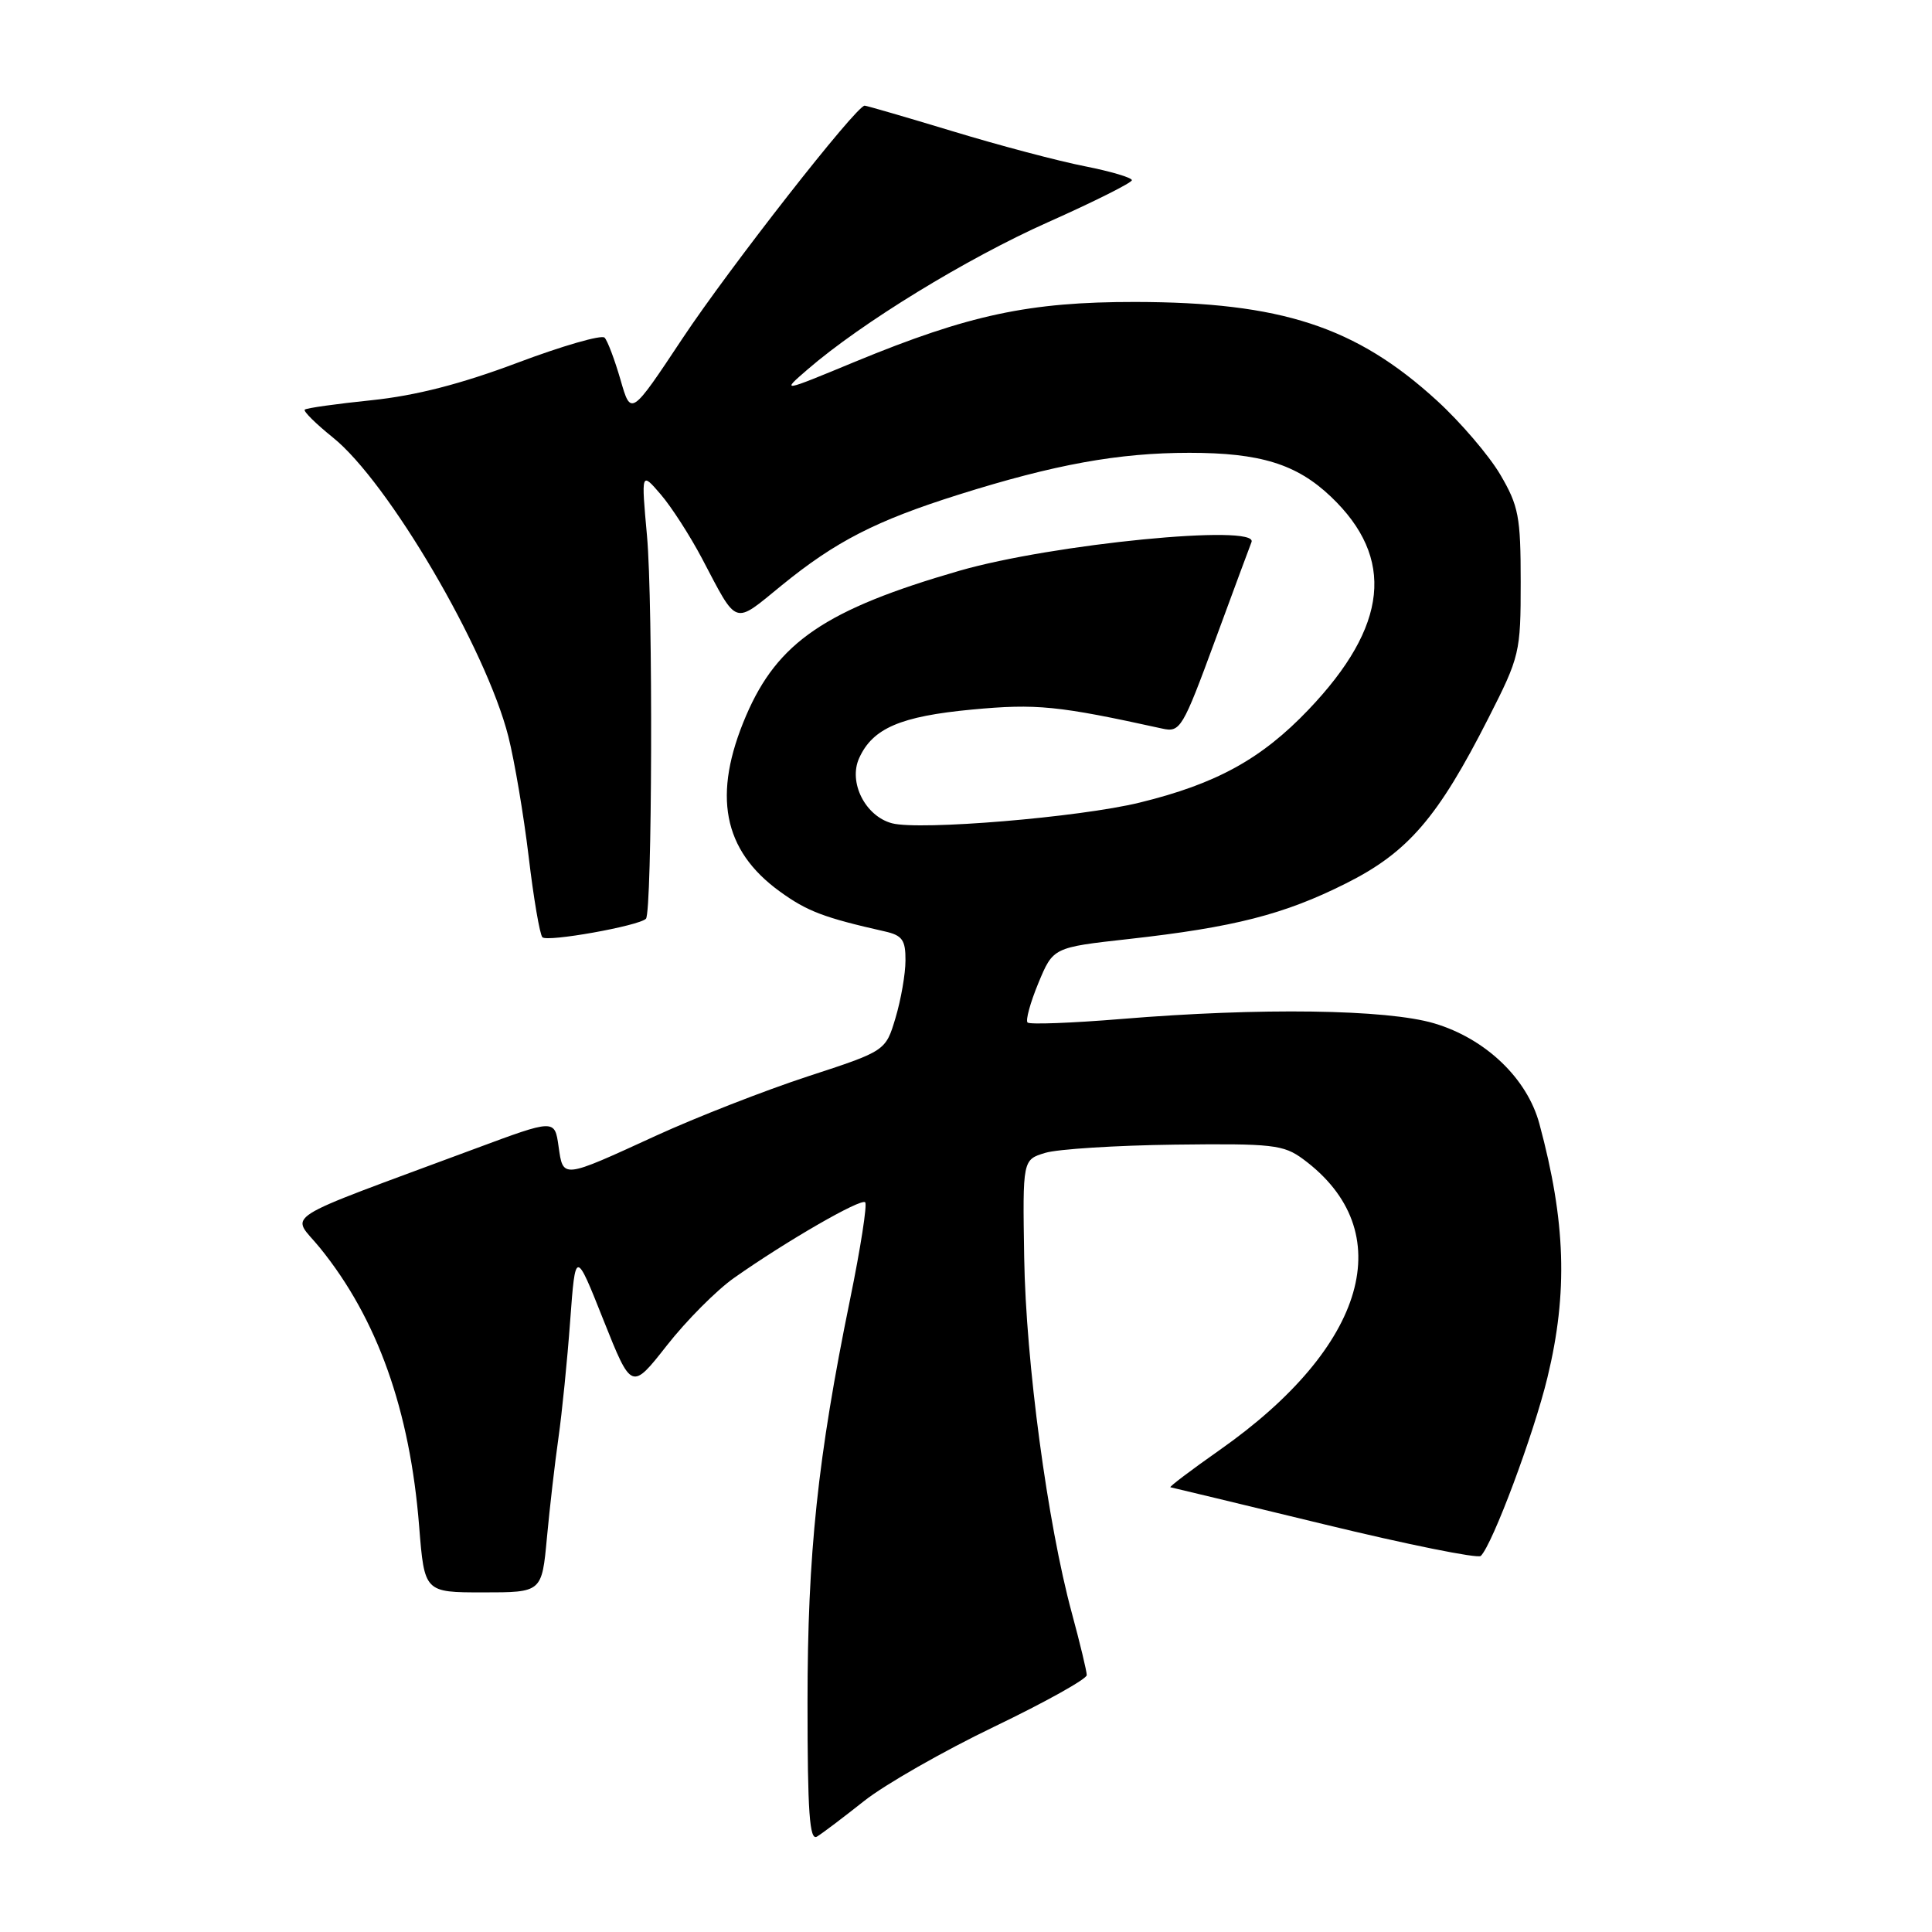 <?xml version="1.0" encoding="UTF-8" standalone="no"?>
<!DOCTYPE svg PUBLIC "-//W3C//DTD SVG 1.1//EN" "http://www.w3.org/Graphics/SVG/1.1/DTD/svg11.dtd" >
<svg xmlns="http://www.w3.org/2000/svg" xmlns:xlink="http://www.w3.org/1999/xlink" version="1.1" viewBox="0 0 256 256">
 <g >
 <path fill="currentColor"
d=" M 114.50 238.64 C 117.25 236.46 125.01 232.03 131.75 228.79 C 138.49 225.55 144.00 222.48 144.00 221.96 C 144.00 221.45 143.11 217.75 142.03 213.76 C 138.80 201.86 135.93 180.46 135.71 166.63 C 135.50 153.67 135.50 153.67 138.50 152.76 C 140.15 152.26 147.88 151.77 155.67 151.67 C 168.63 151.51 170.08 151.68 172.67 153.59 C 185.55 163.11 181.16 178.41 161.59 192.15 C 157.79 194.82 154.87 197.03 155.09 197.07 C 155.32 197.11 164.50 199.32 175.50 201.99 C 186.50 204.66 195.82 206.54 196.21 206.17 C 197.76 204.67 203.24 190.02 205.05 182.50 C 207.77 171.27 207.47 161.87 203.98 148.92 C 202.36 142.89 196.84 137.62 190.04 135.60 C 183.74 133.73 166.97 133.50 148.59 135.02 C 142.03 135.56 136.44 135.77 136.16 135.49 C 135.87 135.21 136.52 132.85 137.59 130.26 C 139.55 125.54 139.55 125.54 149.52 124.43 C 163.52 122.87 170.16 121.17 178.34 117.06 C 186.57 112.94 190.53 108.34 197.24 95.12 C 201.38 86.98 201.50 86.46 201.50 77.12 C 201.50 68.46 201.23 67.04 198.79 62.88 C 197.29 60.34 193.52 55.93 190.40 53.08 C 179.67 43.27 169.77 40.04 150.41 40.01 C 136.37 40.00 128.40 41.70 113.28 47.94 C 103.50 51.99 103.50 51.99 107.00 48.96 C 114.15 42.78 128.09 34.25 138.85 29.45 C 144.96 26.73 149.96 24.22 149.98 23.88 C 149.99 23.54 147.19 22.71 143.75 22.03 C 140.31 21.36 132.44 19.28 126.26 17.40 C 120.08 15.53 114.82 14.00 114.57 14.00 C 113.46 14.00 96.66 35.47 90.45 44.82 C 83.60 55.14 83.60 55.14 82.22 50.32 C 81.45 47.67 80.51 45.16 80.11 44.74 C 79.71 44.33 74.51 45.83 68.56 48.07 C 61.09 50.88 55.10 52.42 49.25 53.03 C 44.58 53.51 40.59 54.07 40.38 54.28 C 40.17 54.49 41.85 56.15 44.11 57.97 C 51.45 63.86 64.41 85.96 67.36 97.59 C 68.18 100.84 69.39 108.00 70.05 113.50 C 70.70 119.00 71.52 123.81 71.87 124.19 C 72.49 124.86 84.64 122.69 85.59 121.74 C 86.42 120.91 86.54 79.90 85.73 71.00 C 84.96 62.50 84.96 62.50 87.54 65.50 C 88.96 67.15 91.42 70.97 93.02 74.00 C 97.79 83.06 97.12 82.83 103.58 77.56 C 110.74 71.73 116.06 69.00 127.00 65.55 C 139.73 61.54 148.20 60.00 157.60 60.00 C 166.99 60.00 171.80 61.49 176.34 65.80 C 184.90 73.94 183.96 82.95 173.38 94.04 C 167.15 100.57 161.16 103.87 151.00 106.35 C 143.03 108.30 121.90 110.06 118.20 109.09 C 114.65 108.15 112.38 103.65 113.85 100.44 C 115.64 96.49 119.34 94.91 128.80 94.02 C 137.34 93.22 140.18 93.50 154.00 96.54 C 156.39 97.07 156.70 96.56 161.00 84.87 C 163.47 78.15 165.65 72.28 165.83 71.83 C 166.82 69.38 139.45 72.07 127.12 75.63 C 109.41 80.75 103.04 85.08 98.86 94.83 C 94.37 105.31 95.77 112.65 103.32 118.12 C 106.96 120.76 109.19 121.60 117.25 123.42 C 119.56 123.94 120.00 124.56 119.98 127.27 C 119.98 129.05 119.38 132.47 118.66 134.88 C 117.35 139.26 117.35 139.26 107.00 142.64 C 101.30 144.51 92.29 148.03 86.96 150.47 C 74.38 156.24 74.63 156.21 74.01 151.89 C 73.50 148.29 73.50 148.29 63.00 152.19 C 36.22 162.15 38.58 160.64 42.39 165.34 C 50.00 174.72 54.32 186.84 55.54 202.25 C 56.24 211.00 56.24 211.00 64.02 211.00 C 71.80 211.00 71.80 211.00 72.47 203.75 C 72.84 199.76 73.53 193.80 74.00 190.50 C 74.47 187.20 75.17 180.24 75.55 175.03 C 76.25 165.57 76.25 165.57 79.96 174.91 C 83.68 184.24 83.68 184.24 88.37 178.27 C 90.95 174.98 94.96 170.95 97.28 169.32 C 104.21 164.44 114.08 158.75 114.64 159.31 C 114.93 159.60 114.03 165.38 112.64 172.17 C 108.34 193.18 107.00 205.87 107.00 225.59 C 107.00 240.15 107.27 243.96 108.25 243.36 C 108.94 242.95 111.75 240.82 114.50 238.64 Z "/>
</g>
</svg>